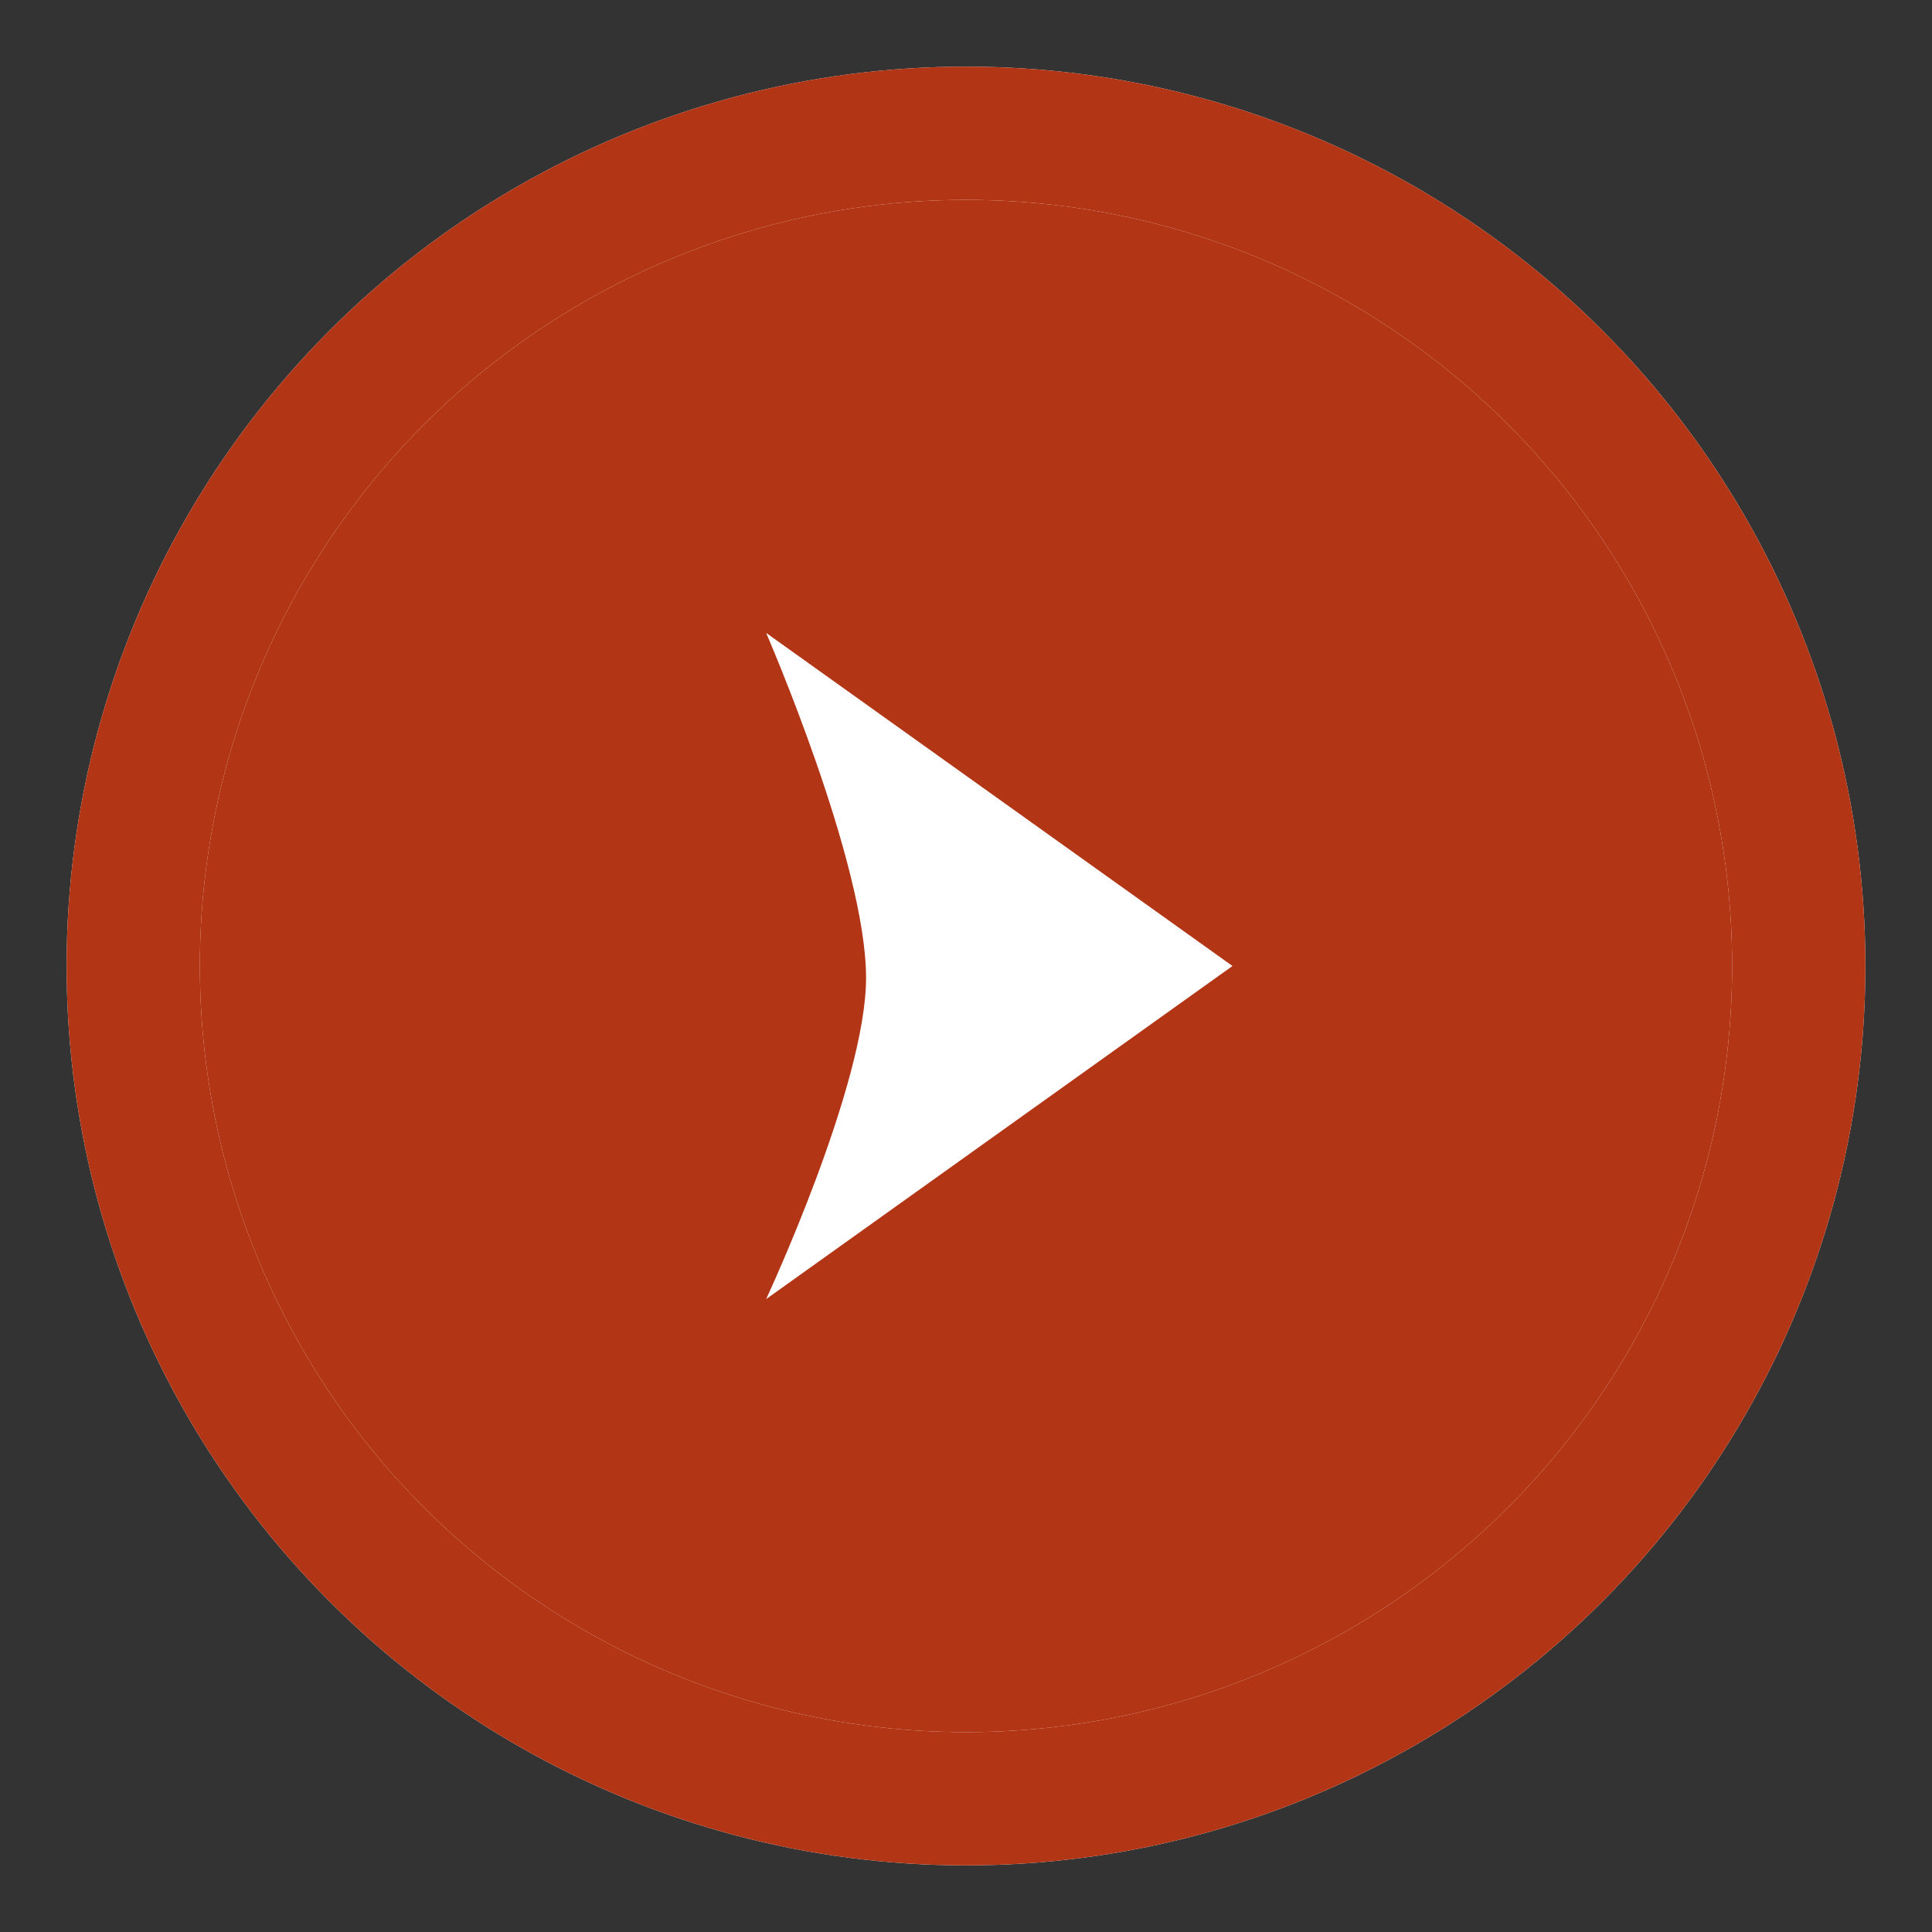 <?xml version="1.0" encoding="UTF-8" standalone="no"?>
<svg width="29px" height="29px" viewBox="0 0 29 29" version="1.1" xmlns="http://www.w3.org/2000/svg" xmlns:xlink="http://www.w3.org/1999/xlink" xmlns:sketch="http://www.bohemiancoding.com/sketch/ns">
    <rect x="0" y="0" width="29" height="29" fill="#333333" stroke="none"/>
    <!-- Generator: Sketch 3.4.3 (16044) - http://www.bohemiancoding.com/sketch -->
    <title>play-small</title>
    <desc>Created with Sketch.</desc>
    <defs>
        <circle id="path-1" cx="12.5" cy="12.5" r="12.5"></circle>
    </defs>
    <g id="Watch" stroke="none" stroke-width="1" fill="none" fill-rule="evenodd" sketch:type="MSPage">
        <g id="Previous-Series" sketch:type="MSArtboardGroup" transform="translate(-93, -648)">
            <g id="Series" sketch:type="MSLayerGroup" transform="translate(32, 139)">
                <g id="Sermon" transform="translate(15, 508)">
                    <g id="play-small" transform="translate(48, 3)">
                        <g id="Hamburger-Copy" stroke-width="2">
                            <use stroke="#FFFFFF" fill="#B23615" fill-rule="evenodd" sketch:type="MSShapeGroup" xlink:href="#path-1"></use>
                            <use stroke="#B23615" fill="none" xlink:href="#path-1"></use>
                        </g>
                        <path d="M16.5,12.5 L9.5,17.5 C9.5,17.5 11,14.285 11,12.678 C11,10.952 9.5,7.5 9.5,7.5 L16.5,12.5 Z" id="Path" fill="#FFFFFF" sketch:type="MSShapeGroup"></path>
                    </g>
                </g>
            </g>
        </g>
    </g>
</svg>